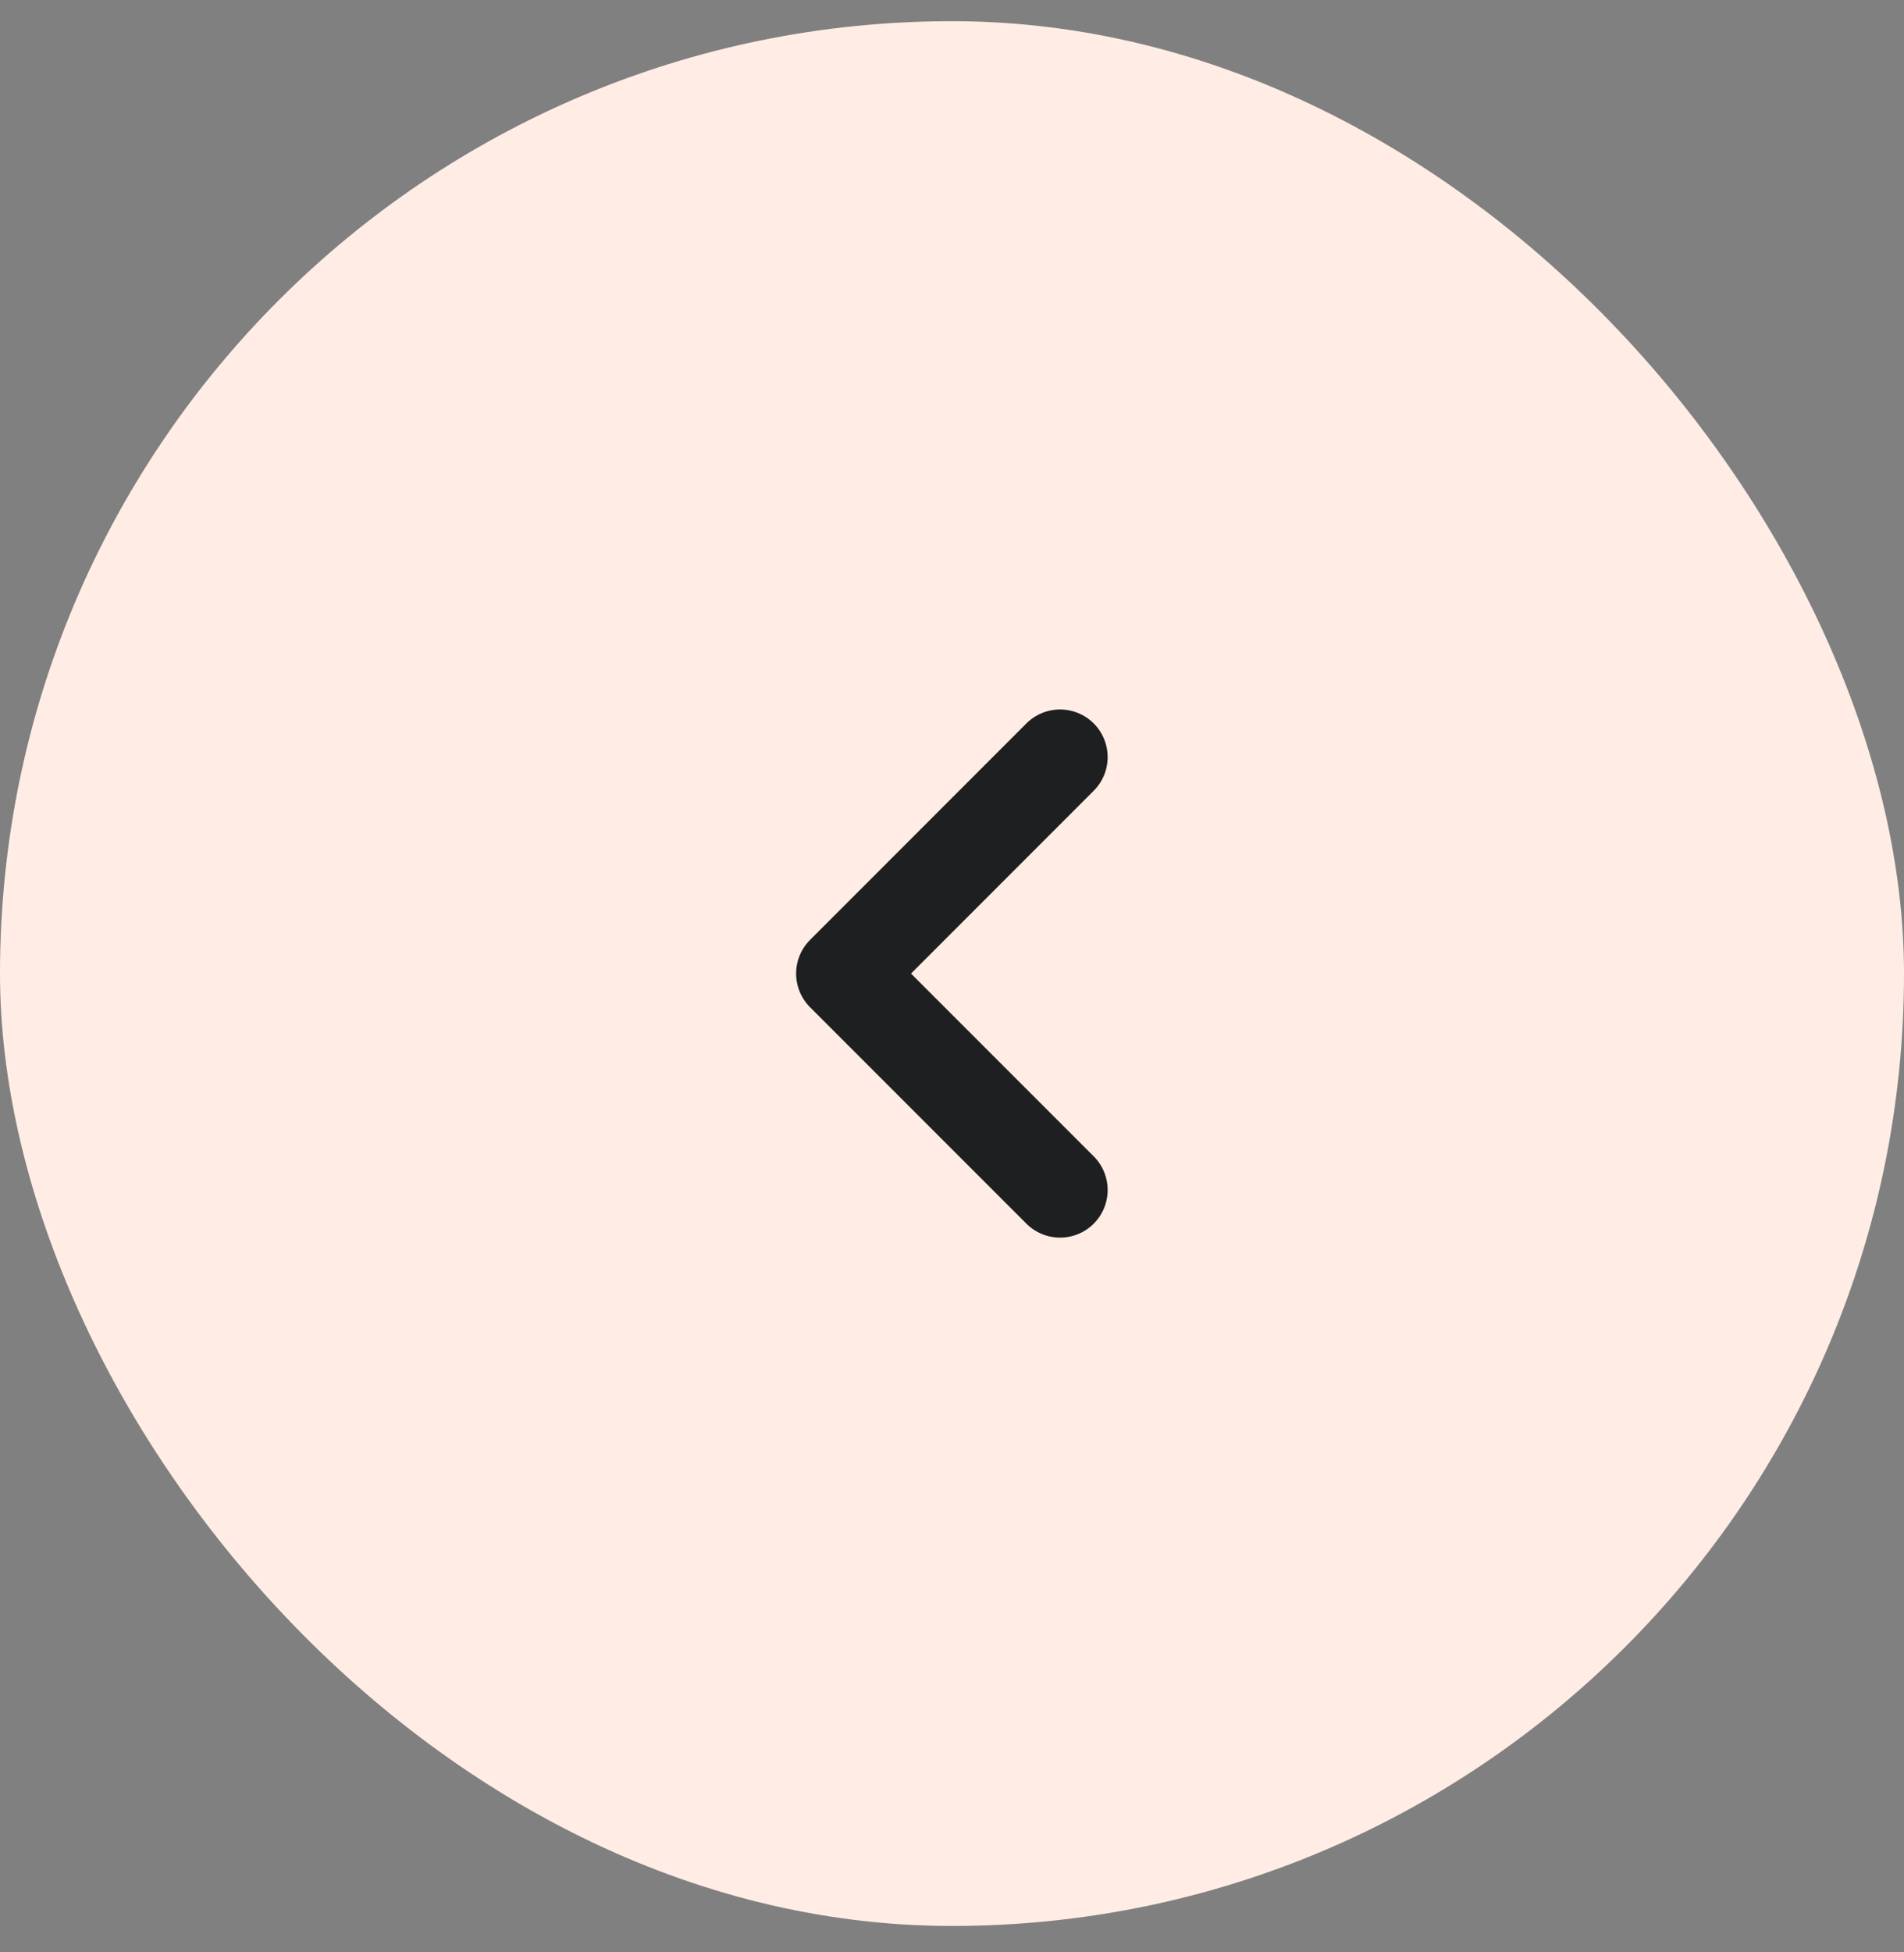 <svg width="40" height="41" viewBox="0 0 40 41" fill="none" xmlns="http://www.w3.org/2000/svg">
<rect x="0" y="0" width="40" height="41" fill="#808080" stroke="none"/>
<rect y="0.445" width="40" height="40" rx="20" fill="#FFEDE5"/>
<path d="M22.27 24.99L17.725 20.445L22.27 15.899" stroke="#1E1F20" stroke-width="2" stroke-linecap="round" stroke-linejoin="round"/>
</svg>
